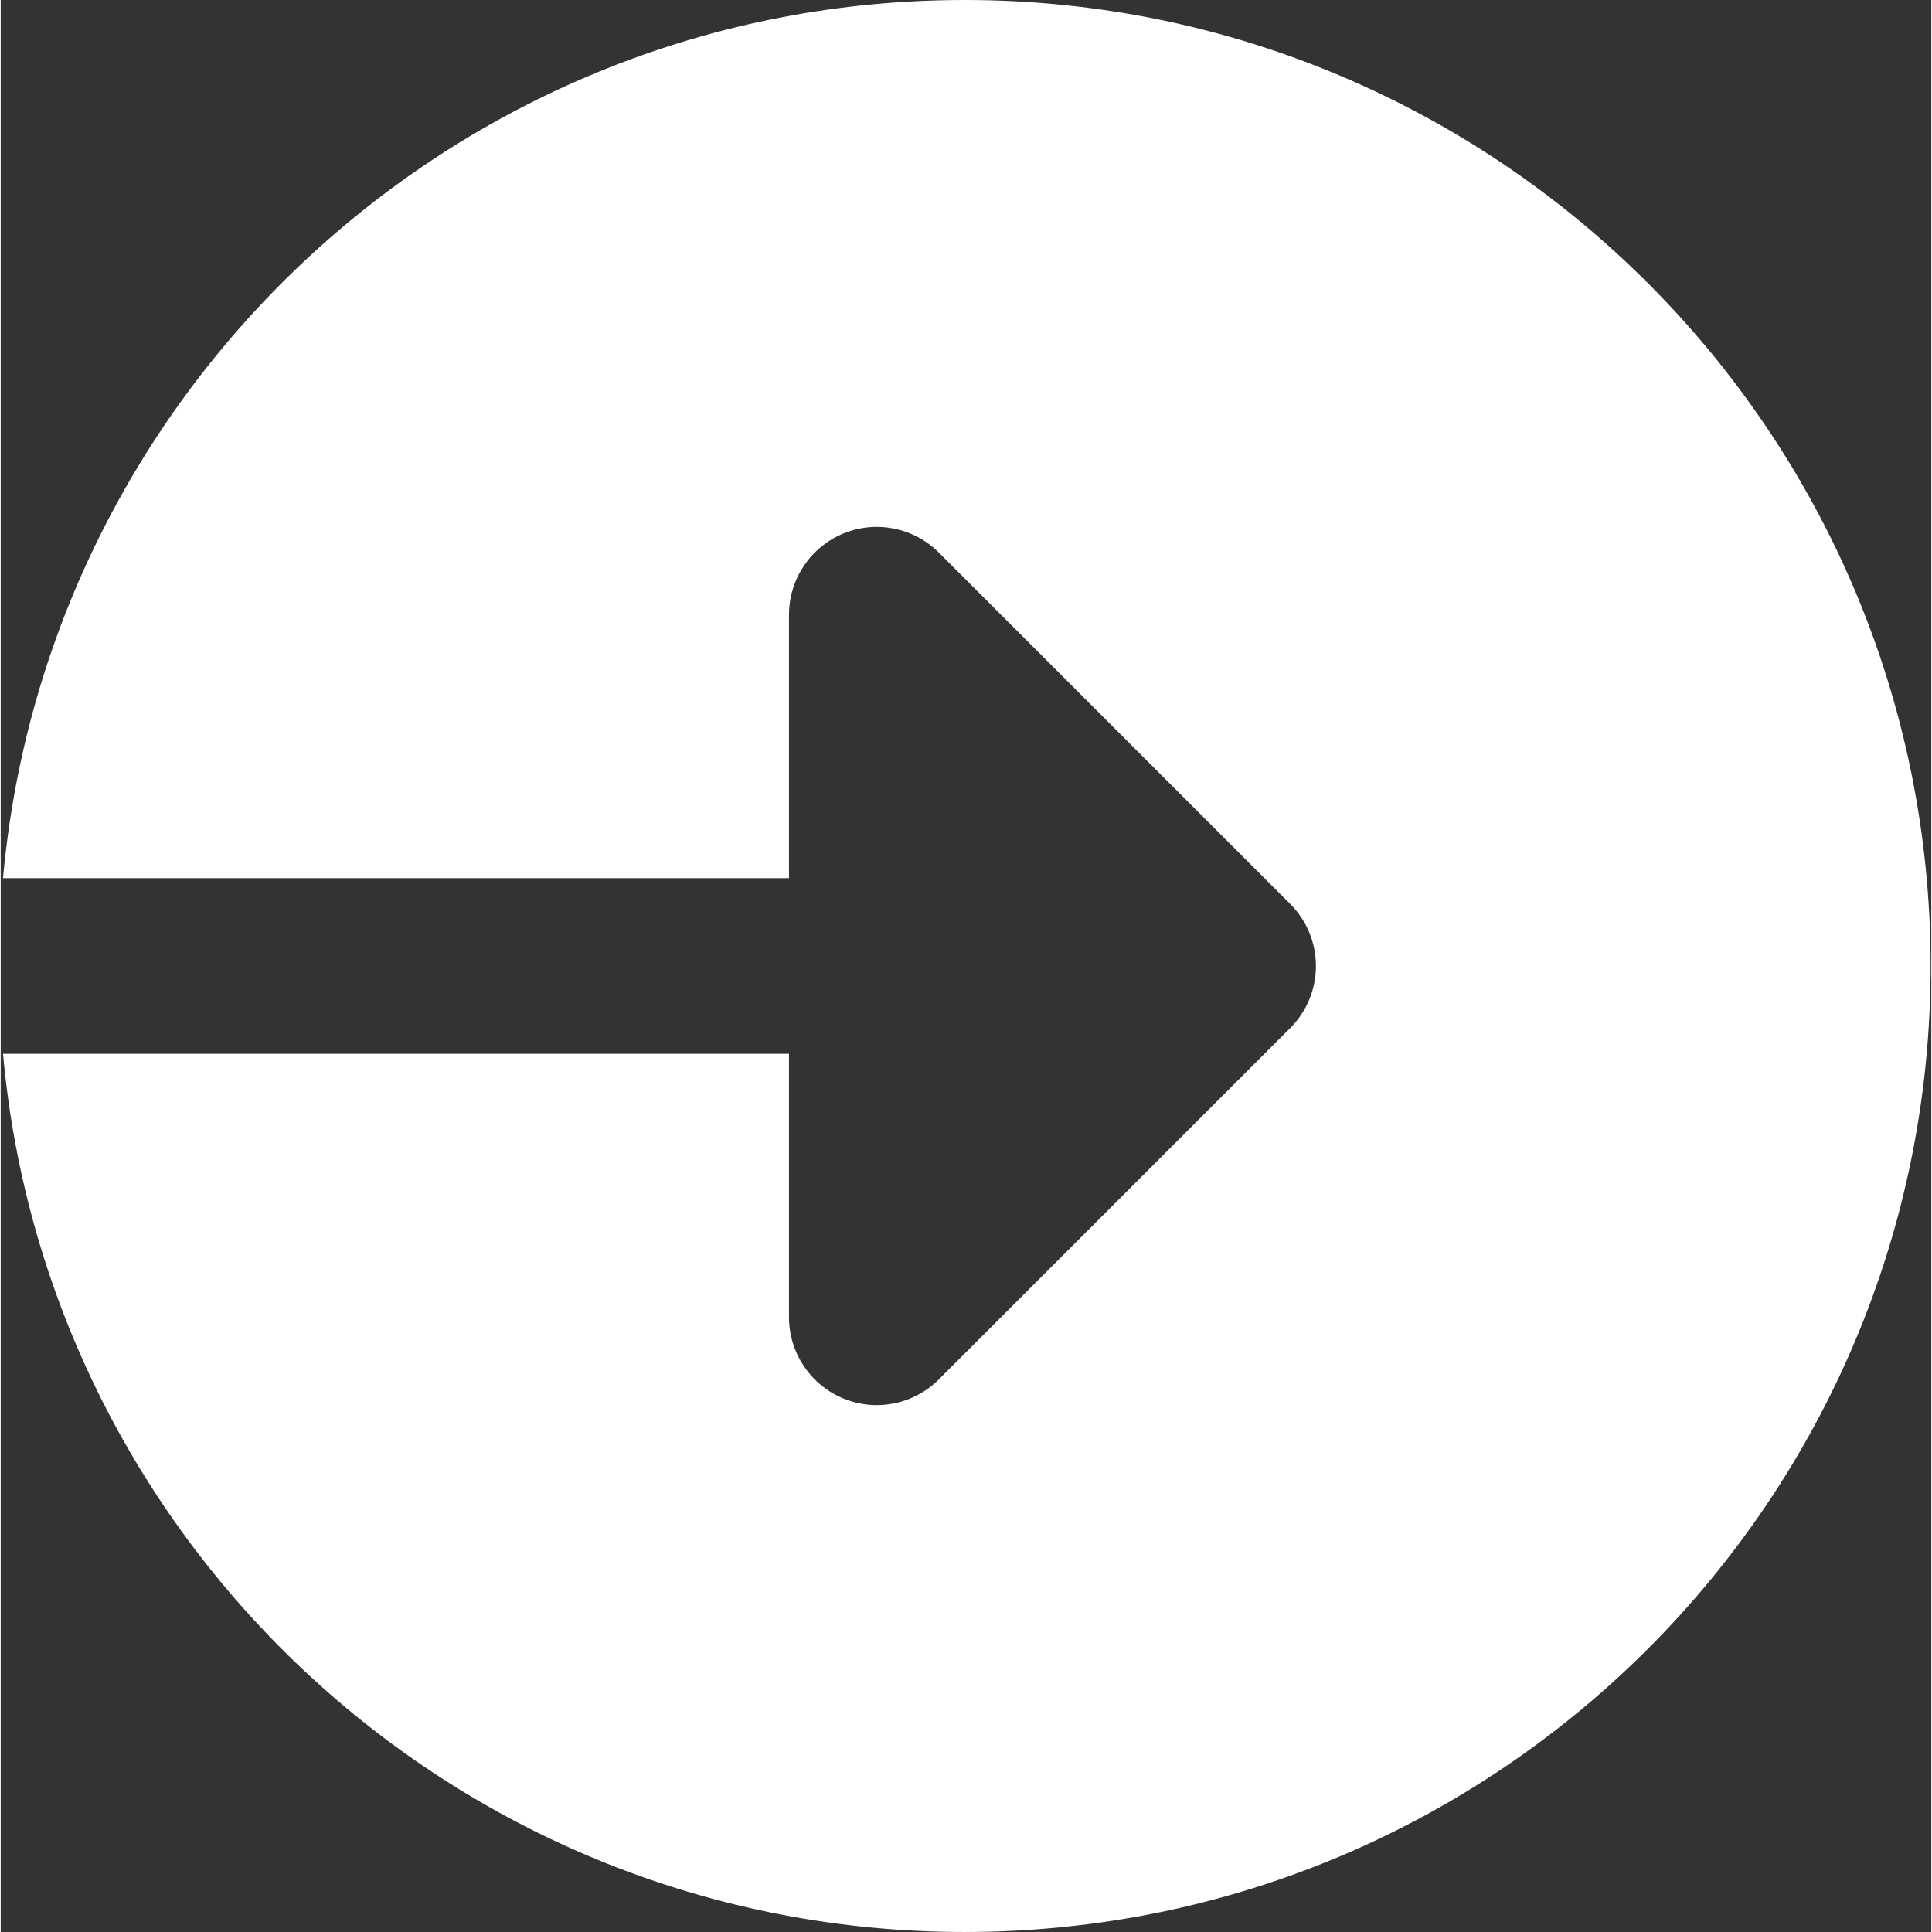 <?xml version="1.0"?>
<svg xmlns="http://www.w3.org/2000/svg" height="512px" viewBox="0 0 469 469.333" width="512px" class=""><rect x="0" y="0" width="469" height="469.333" fill="#333333" stroke="none"/><g transform="matrix(-1 0 0 1 469 0)"><path d="m234.832 0c122.41 0 222.805 93.738 233.602 213.332h-190.934v-64c0-8.617-5.207-16.402-13.164-19.711-7.977-3.305-17.152-1.473-23.25 4.629l-85.336 85.336c-8.34 8.34-8.34 21.82 0 30.164l85.336 85.332c6.098 6.102 15.273 7.938 23.25 4.629 7.957-3.305 13.164-11.094 13.164-19.711v-64h190.934c-10.797 119.594-111.191 213.332-233.602 213.332-129.598 0-234.664-105.066-234.664-234.664 0-129.602 105.066-234.668 234.664-234.668zm0 0" data-original="#000000" class="active-path" data-old_color="#000000" fill="#FFFFFF"/></g> </svg>
